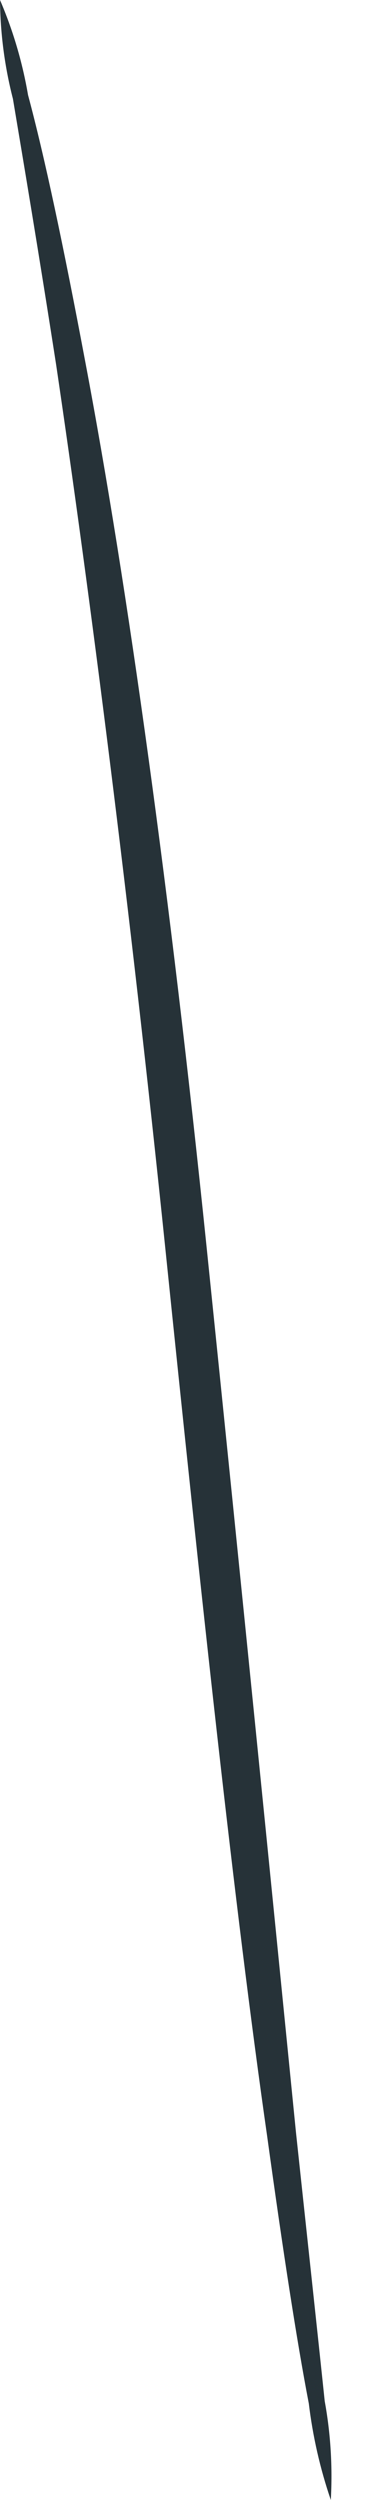 <svg width="5" height="34" viewBox="0 0 5 34" fill="none" xmlns="http://www.w3.org/2000/svg">
<path d="M4.507 34C4.361 33.574 4.261 33.134 4.207 32.687C4.042 31.829 3.856 30.62 3.639 29.048C3.194 25.947 2.739 21.698 2.254 16.995C1.768 12.291 1.22 8.032 0.765 4.962C0.527 3.432 0.32 2.202 0.176 1.344C0.063 0.905 0.004 0.453 0 0C0.178 0.414 0.306 0.848 0.382 1.292C0.61 2.14 0.868 3.36 1.158 4.9C1.747 8.001 2.326 12.219 2.812 16.933C3.298 21.647 3.711 25.782 4.032 28.997C4.187 30.444 4.321 31.674 4.424 32.656C4.505 33.099 4.532 33.55 4.507 34Z" fill="#263238"/>
</svg>
